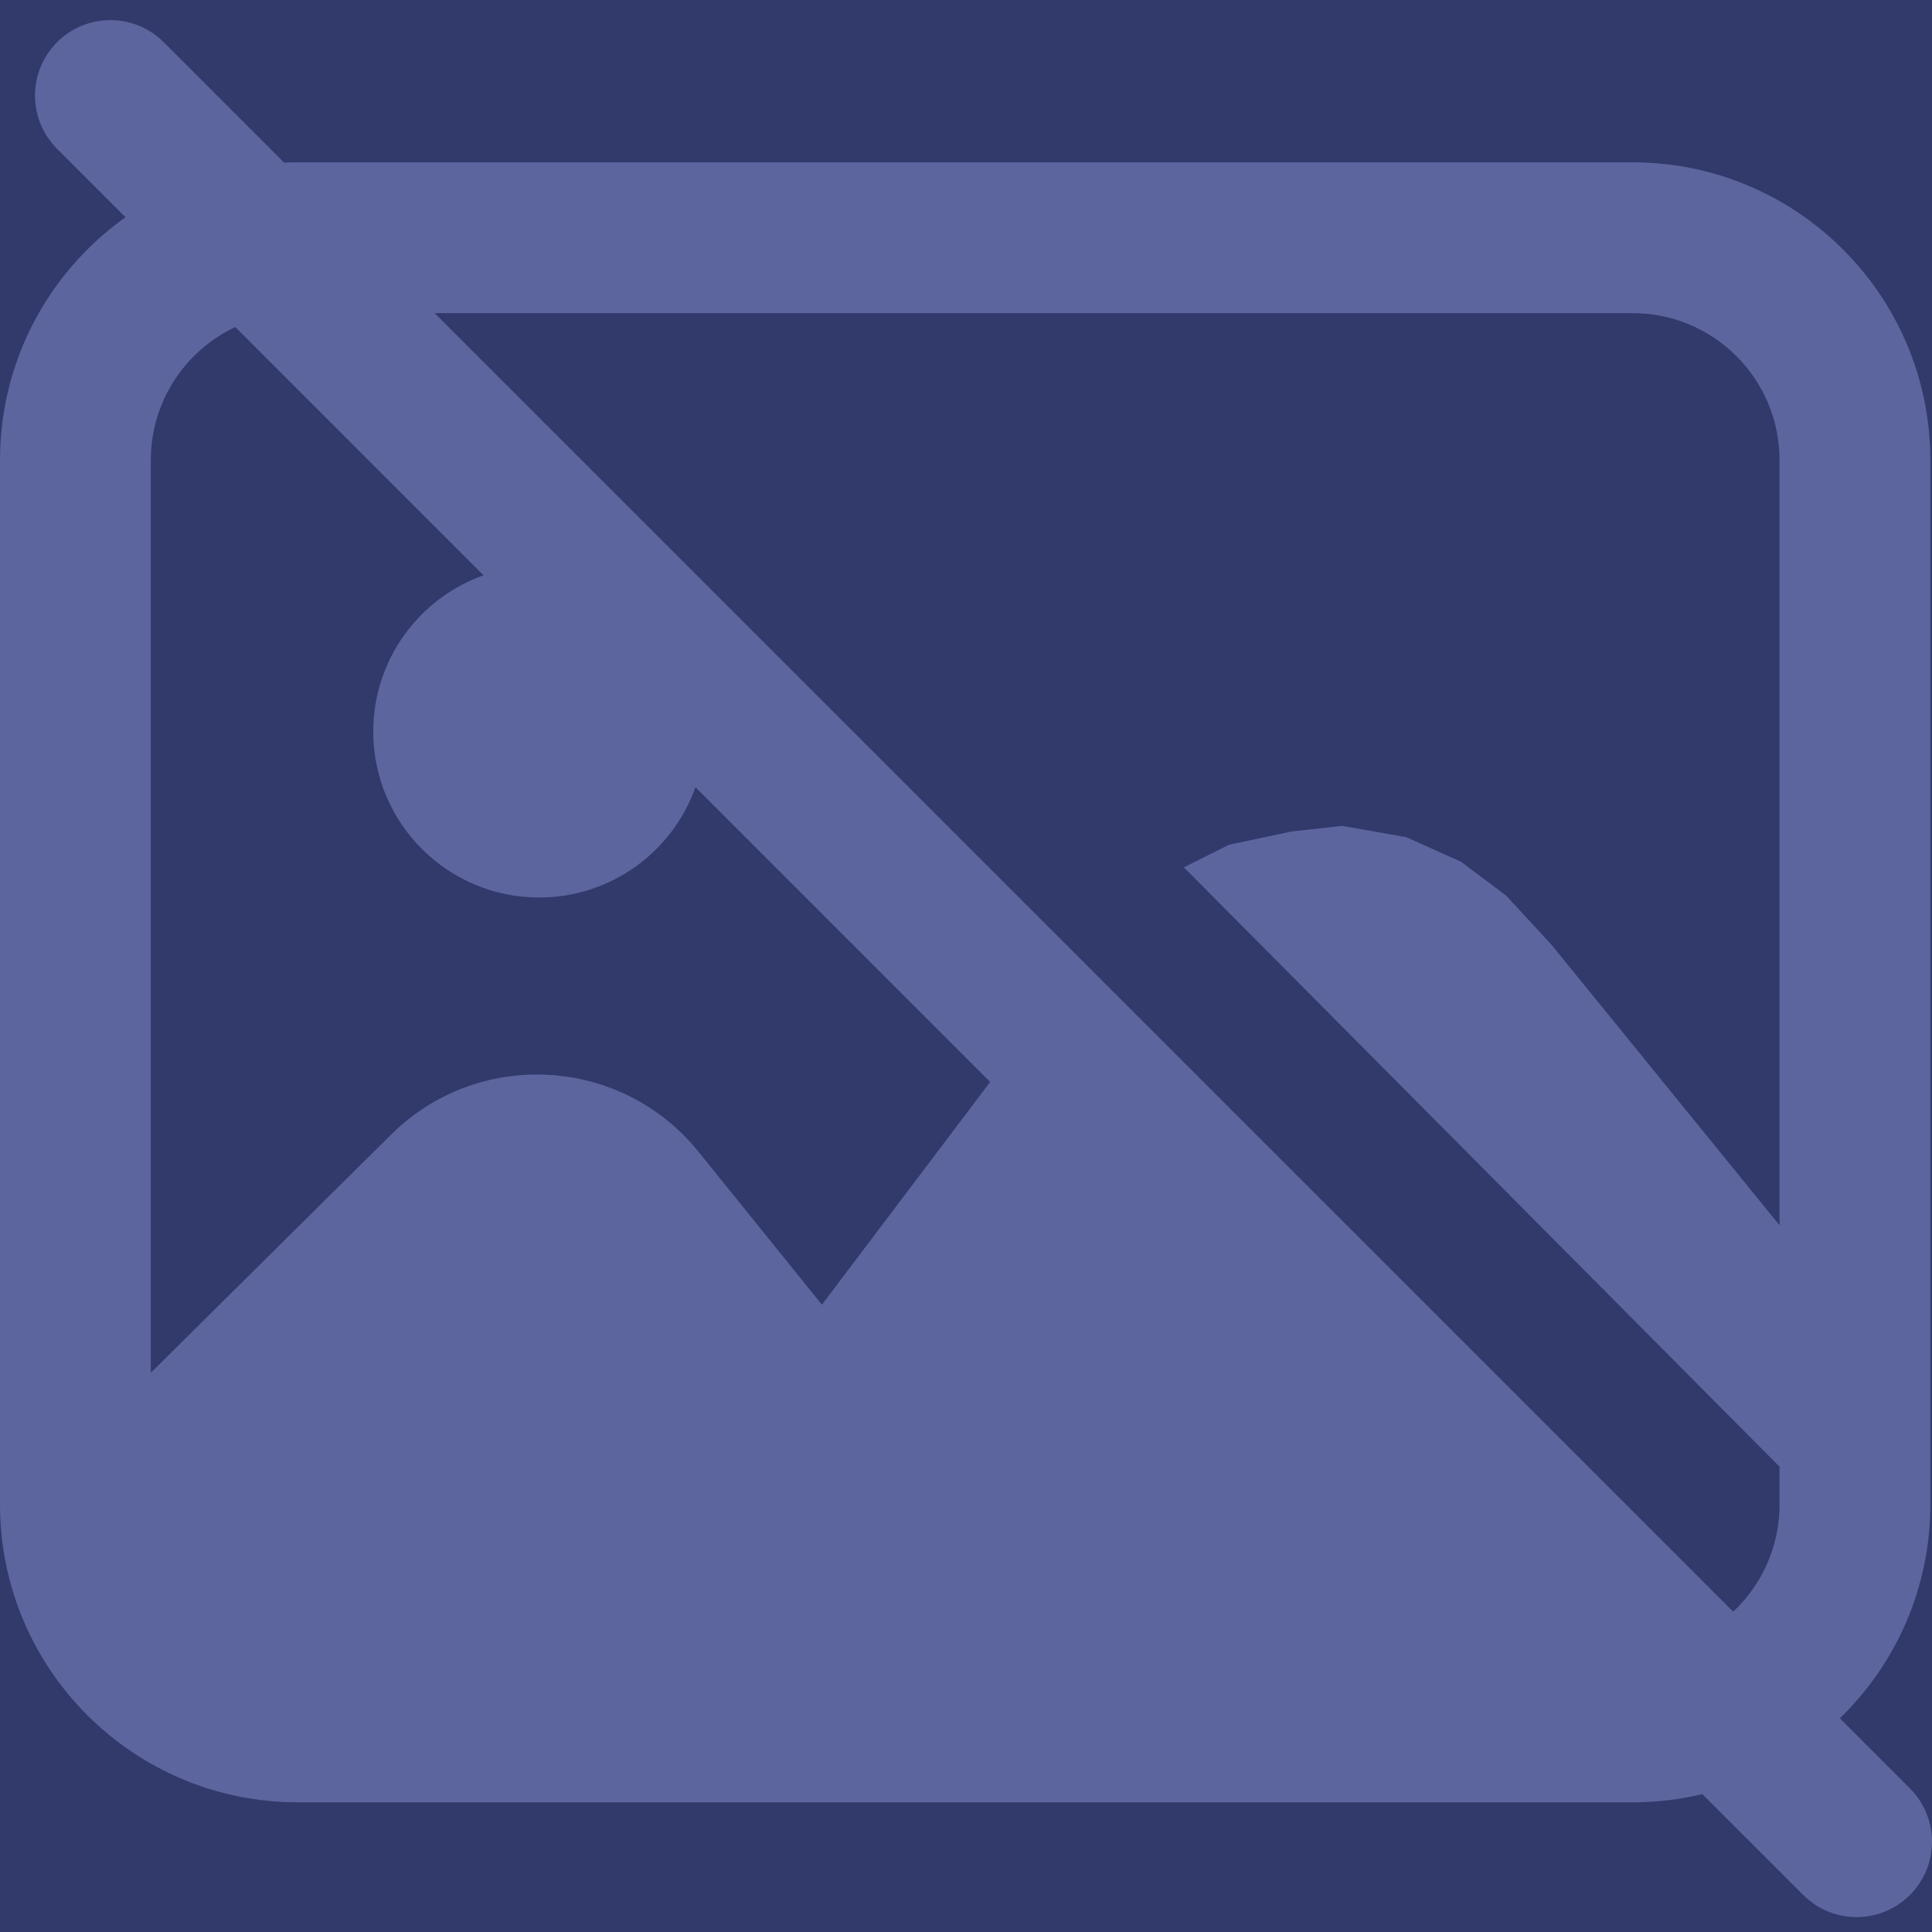 <svg width="96" height="96" viewBox="0 0 96 96" fill="none" xmlns="http://www.w3.org/2000/svg">
<rect width="96" height="96" fill="#32396B"/>
<path fill-rule="evenodd" clip-rule="evenodd" d="M2.837 2.097C4.3 0.634 6.672 0.634 8.135 2.097L14.119 8.081C14.345 8.071 14.572 8.066 14.8 8.066H81.118C89.292 8.066 95.918 14.692 95.918 22.865V74.758C95.918 78.927 94.194 82.693 91.421 85.383L94.903 88.865C96.366 90.328 96.366 92.7 94.903 94.163C93.439 95.626 91.067 95.626 89.604 94.163L84.589 89.149C83.476 89.416 82.314 89.558 81.118 89.558H14.8C6.626 89.558 0 82.932 0 74.758V22.866C0 17.884 2.462 13.476 6.235 10.794L2.837 7.396C1.373 5.933 1.373 3.561 2.837 2.097ZM7.494 22.866C7.494 19.942 9.211 17.419 11.692 16.251L24.026 28.586C20.833 29.722 18.547 32.771 18.547 36.354C18.547 40.906 22.237 44.597 26.79 44.597C30.373 44.597 33.422 42.311 34.558 39.117L49.201 53.761L40.84 64.829L34.705 57.226C30.871 52.474 23.77 52.08 19.433 56.378L7.494 68.212V22.866ZM21.597 15.559L86.121 80.083C87.539 78.75 88.424 76.858 88.424 74.758V72.879L58.825 43.098L61.073 41.974L64.164 41.318L66.693 41.037L69.878 41.599L72.594 42.817L74.842 44.503L77.09 46.939L88.424 60.882V22.865C88.424 18.83 85.153 15.559 81.118 15.559H21.597Z" fill="#5C659D"/>
</svg>
